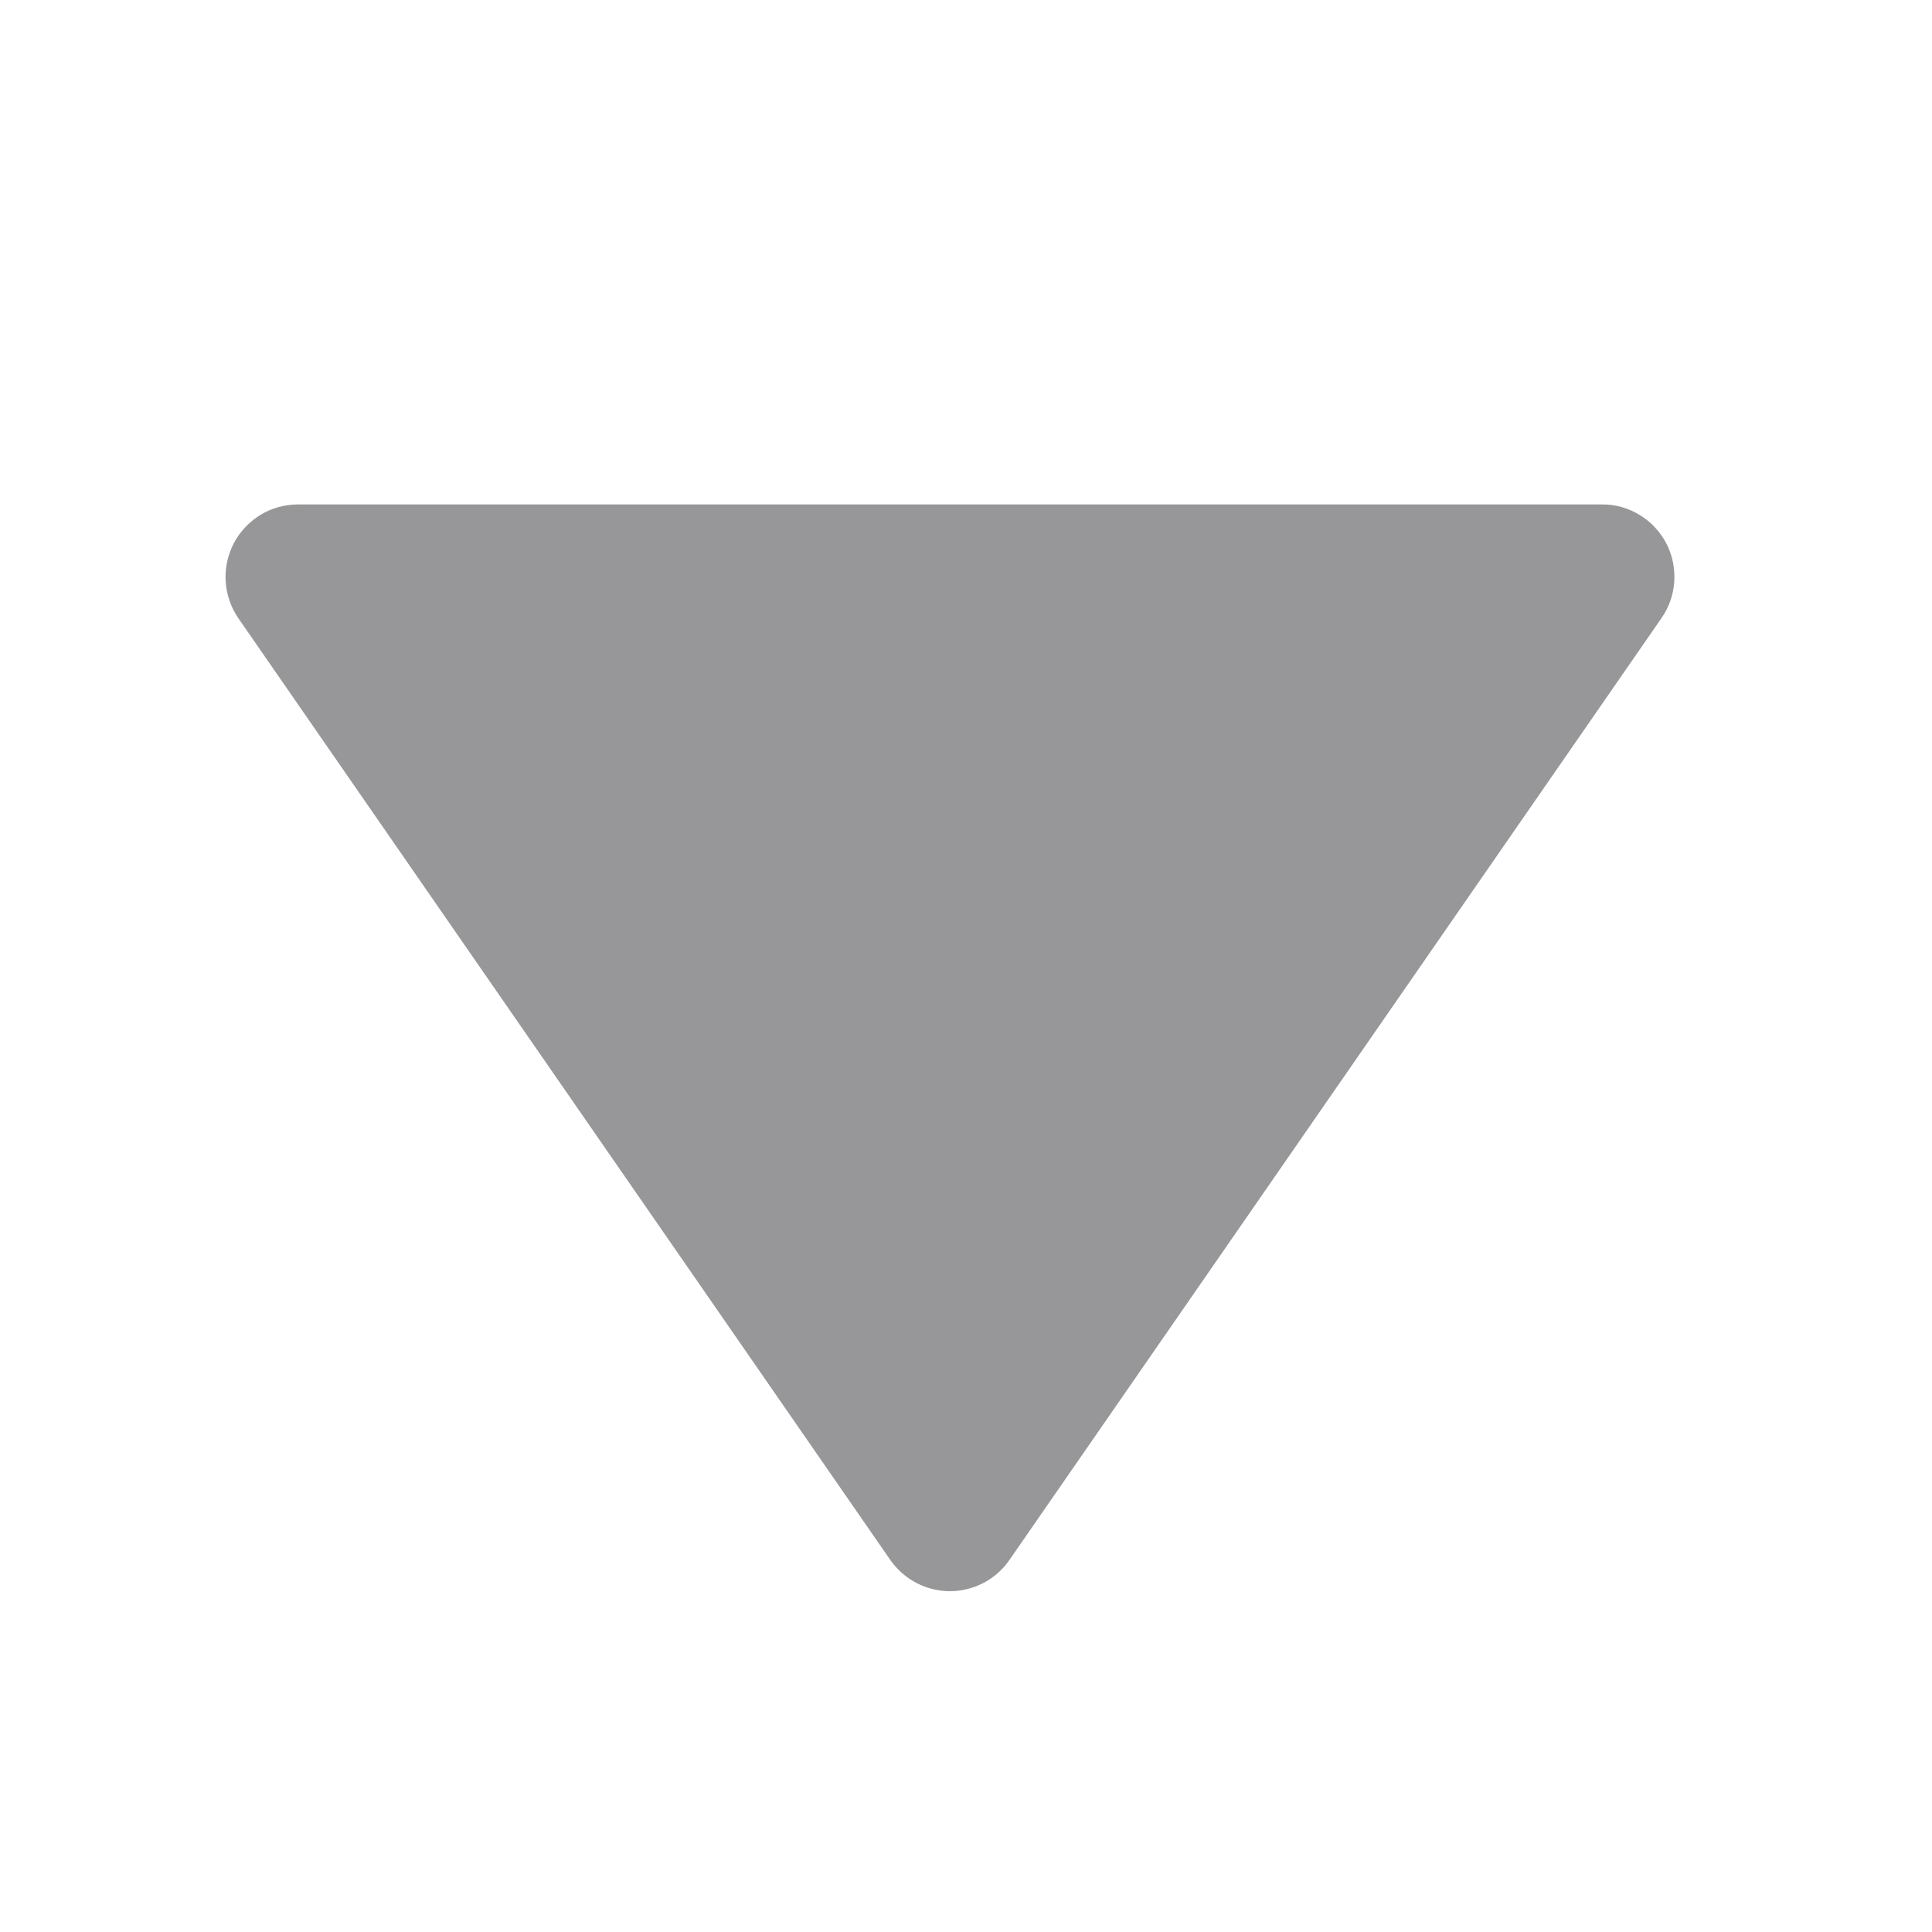 <svg width="10" height="10" viewBox="0 0 10 10" fill="none" xmlns="http://www.w3.org/2000/svg">
<path d="M4.608 8.074C4.643 8.124 4.689 8.165 4.743 8.193C4.796 8.221 4.856 8.236 4.917 8.236C4.977 8.236 5.037 8.221 5.091 8.193C5.144 8.165 5.191 8.124 5.225 8.074L8.6 3.199C8.639 3.143 8.662 3.077 8.666 3.009C8.67 2.94 8.656 2.872 8.624 2.811C8.592 2.751 8.545 2.7 8.486 2.665C8.427 2.629 8.36 2.61 8.292 2.611H1.542C1.473 2.611 1.406 2.63 1.348 2.665C1.29 2.701 1.242 2.751 1.21 2.812C1.179 2.872 1.164 2.94 1.168 3.009C1.172 3.077 1.195 3.143 1.233 3.199L4.608 8.074Z" fill="#979699"/>
</svg>
